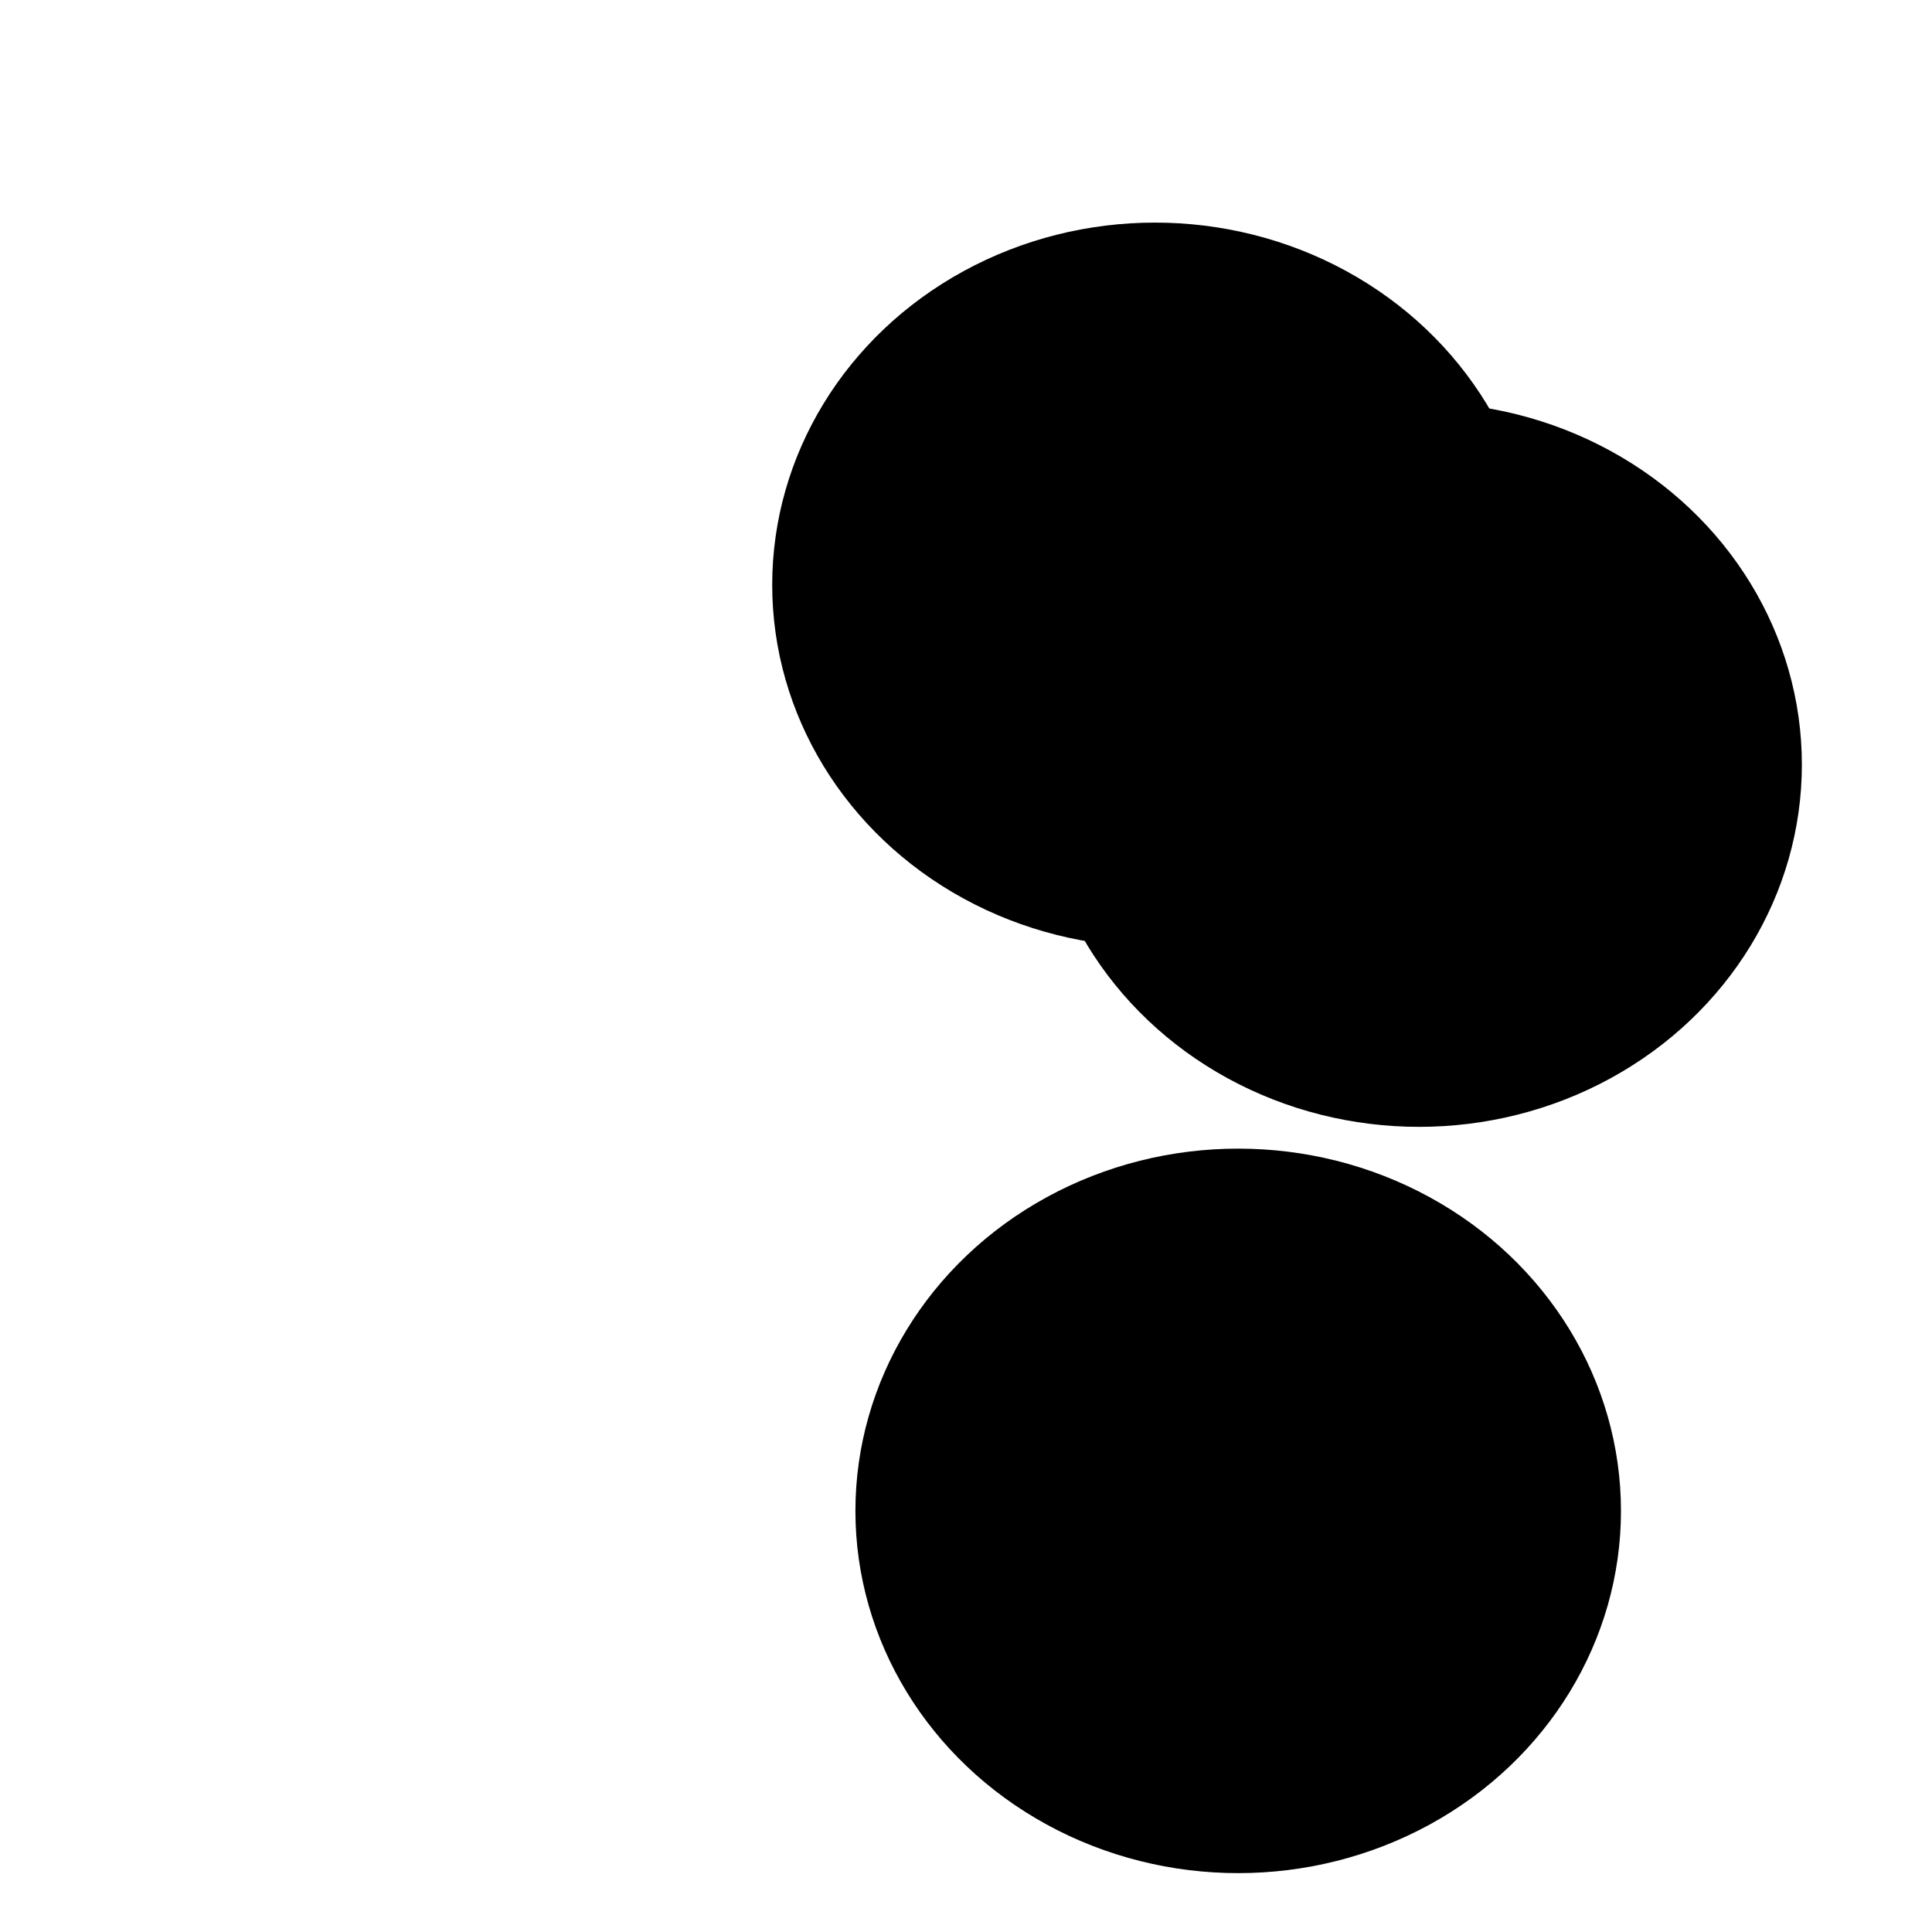 <svg xmlns="http://www.w3.org/2000/svg" version="1.1" xmlns:xlink="http://www.w3.org/1999/xlink" xmlns:svgjs="http://svgjs.dev/svgjs" viewBox="0 0 800 800"><defs><filter id="bbblurry-filter" x="-100%" y="-100%" width="400%" height="400%" filterUnits="objectBoundingBox" primitiveUnits="userSpaceOnUse" color-interpolation-filters="sRGB">
	<feGaussianBlur stdDeviation="80" x="0%" y="0%" width="100%" height="100%" in="SourceGraphic" edgeMode="none" result="blur"></feGaussianBlur></filter></defs><g filter="url(#bbblurry-filter)"><ellipse rx="158.5" ry="150" cx="587.618" cy="316.605" fill="hsl(37, 99%, 67%)"></ellipse><ellipse rx="158.5" ry="150" cx="478.254" cy="242.171" fill="hsl(316, 73%, 52%)"></ellipse><ellipse rx="158.5" ry="150" cx="512.707" cy="625.622" fill="hsl(185, 100%, 57%)"></ellipse></g></svg>
